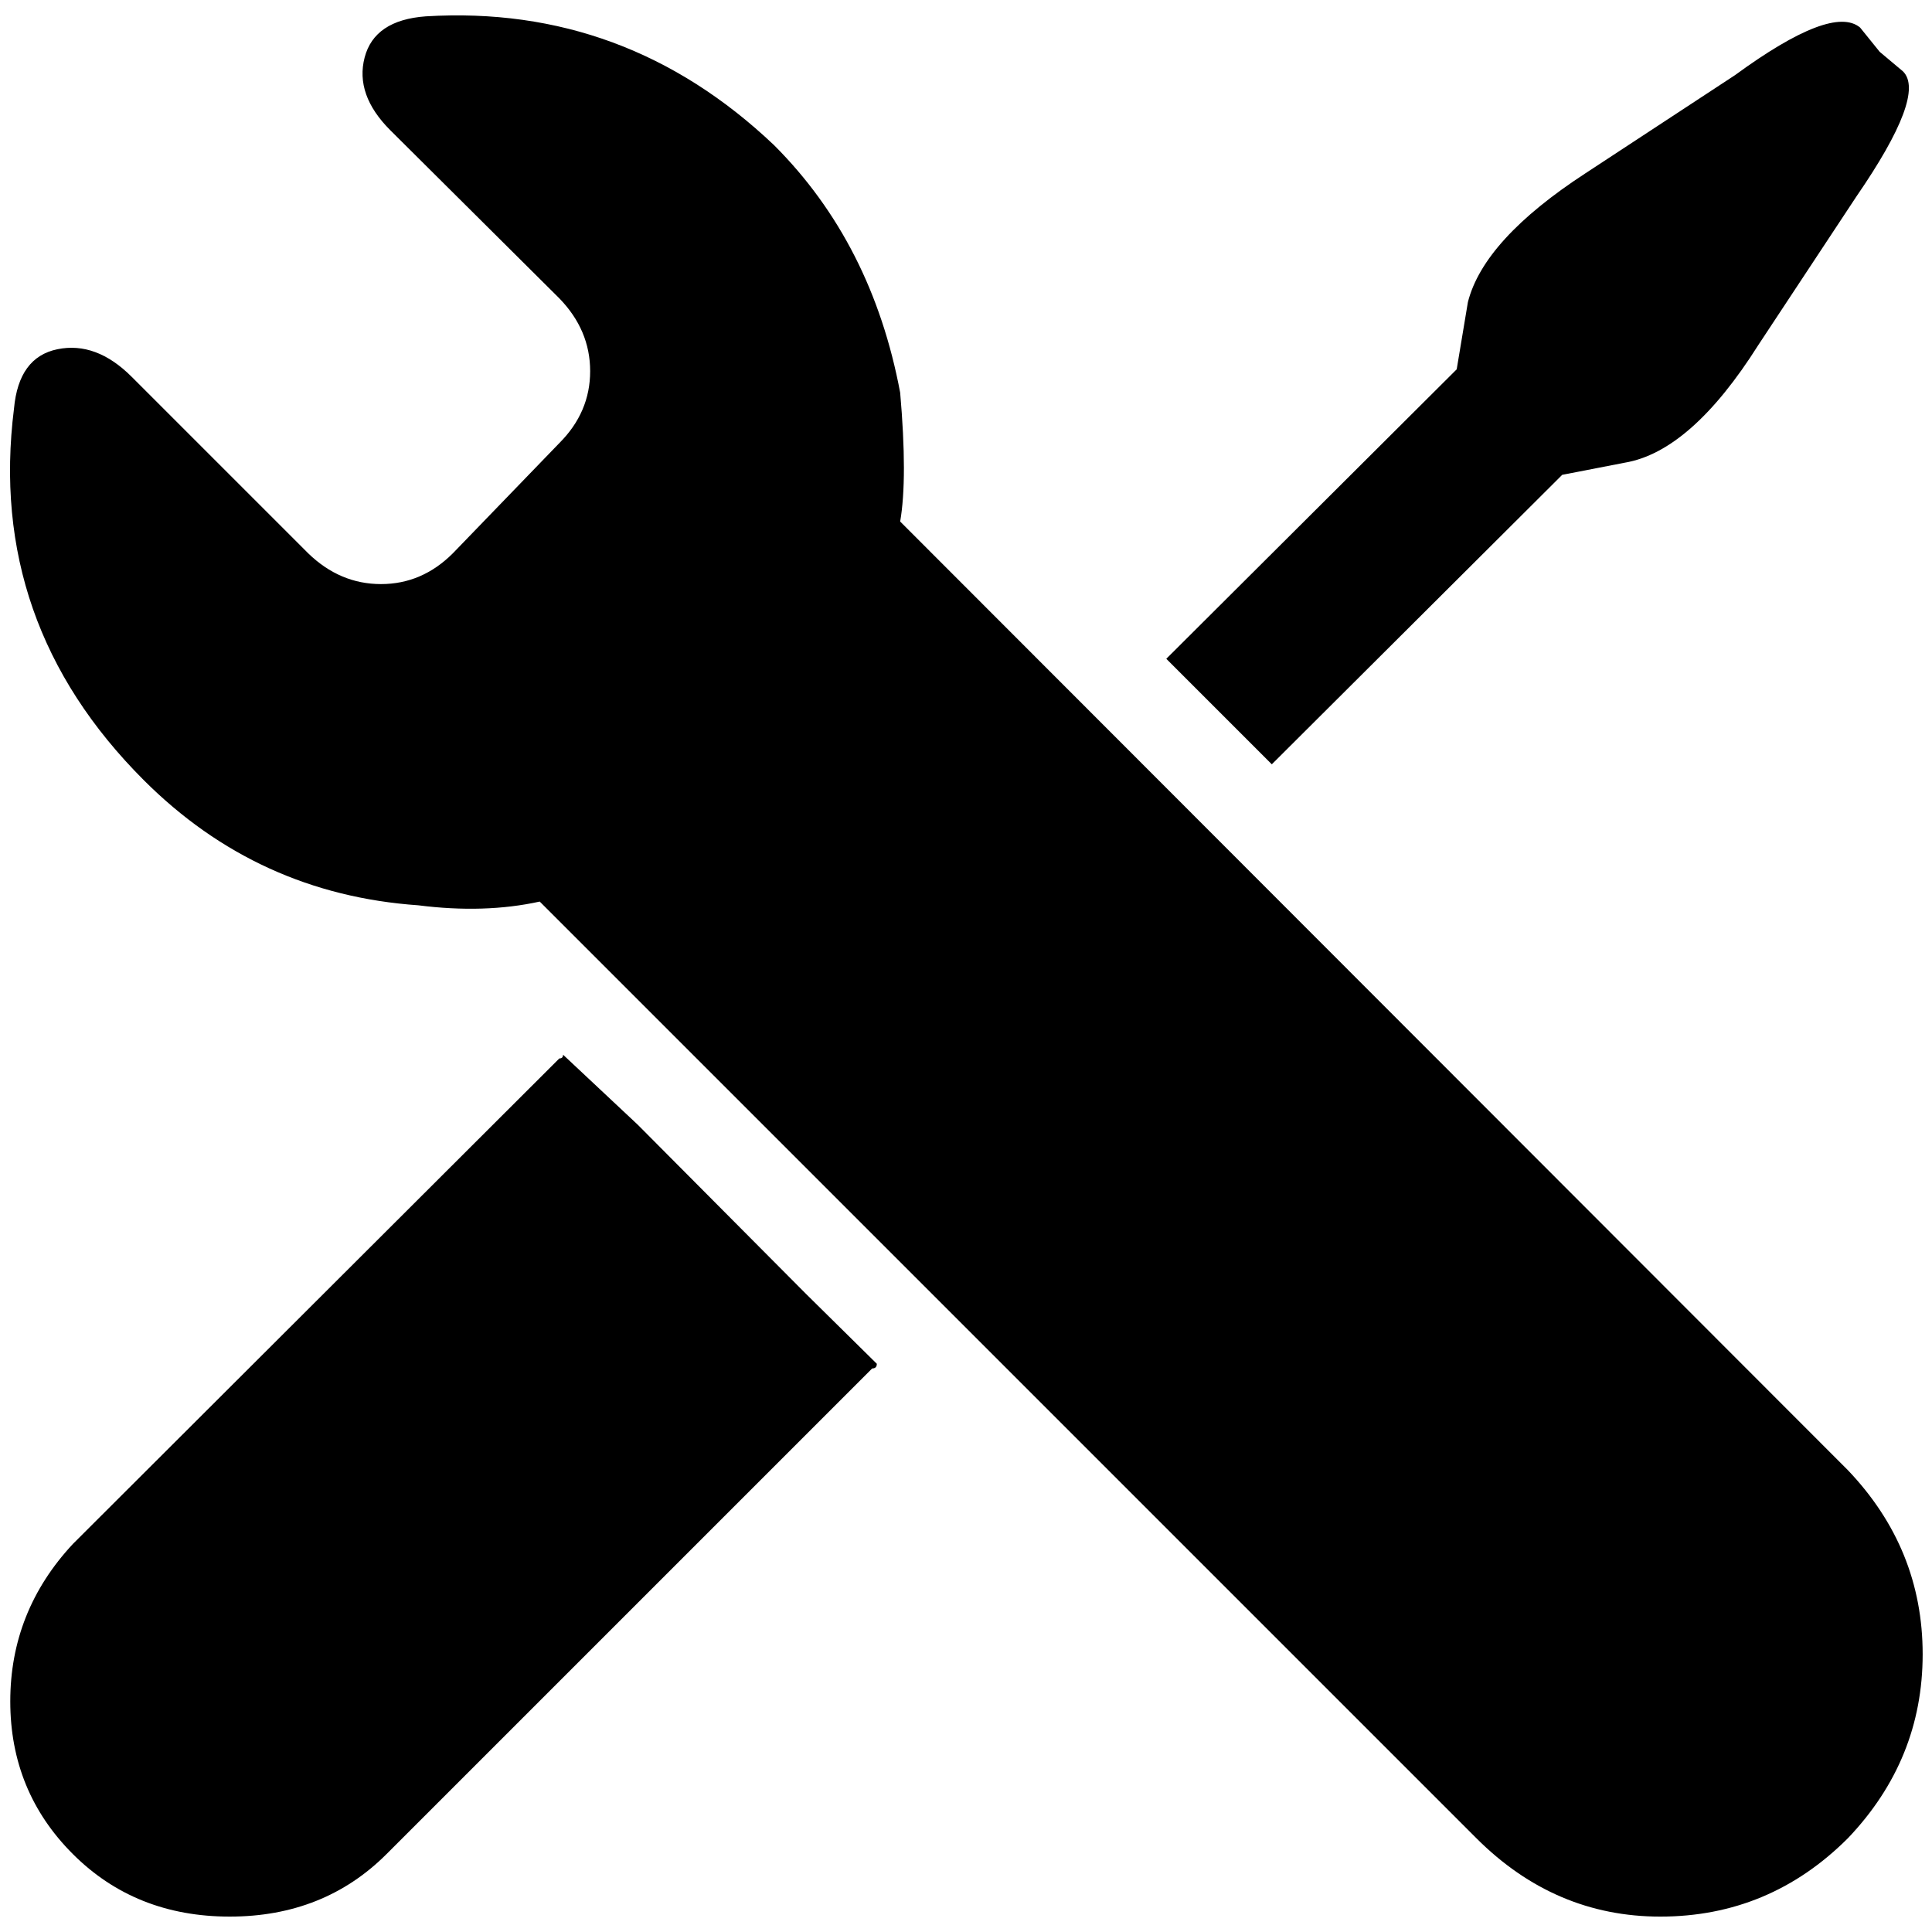 <?xml version="1.0" standalone="no"?>
<!DOCTYPE svg PUBLIC "-//W3C//DTD SVG 1.1//EN" "http://www.w3.org/Graphics/SVG/1.1/DTD/svg11.dtd" >
<svg xmlns="http://www.w3.org/2000/svg" xmlns:xlink="http://www.w3.org/1999/xlink" version="1.1" width="2048" height="2048" viewBox="-11 0 2069 2048">
   <path fill="currentColor"
d="M1662 498l67 -13q71 -12 143 -126l105 -159q75 -109 50 -134l-25 -21l-21 -26q-30 -25 -134 51l-160 105q-109 71 -126 138l-12 72l-311 310l113 113zM672 1194l-80 -75q0 4 -4 4l-521 520q-67 72 -67 168.5t67 163.5t168 67t168 -67l520 -520q5 0 5 -5l-76 -75z
M1968 1564l-1015 -1016q8 -46 0 -138q-30 -160 -135 -265q-159 -151 -373 -138q-55 4 -65.5 44t27.5 78l181 180q33 34 33 78t-33 77l-114 118q-33 33 -77 33t-78 -33l-189 -189q-38 -38 -79.5 -29.5t-46.5 63.5q-29 230 139 398q122 122 294 134q71 9 130 -4l1003 1003
q84 84 197 84q117 0 201 -84q80 -84 80 -197t-80 -197z" />
</svg>
